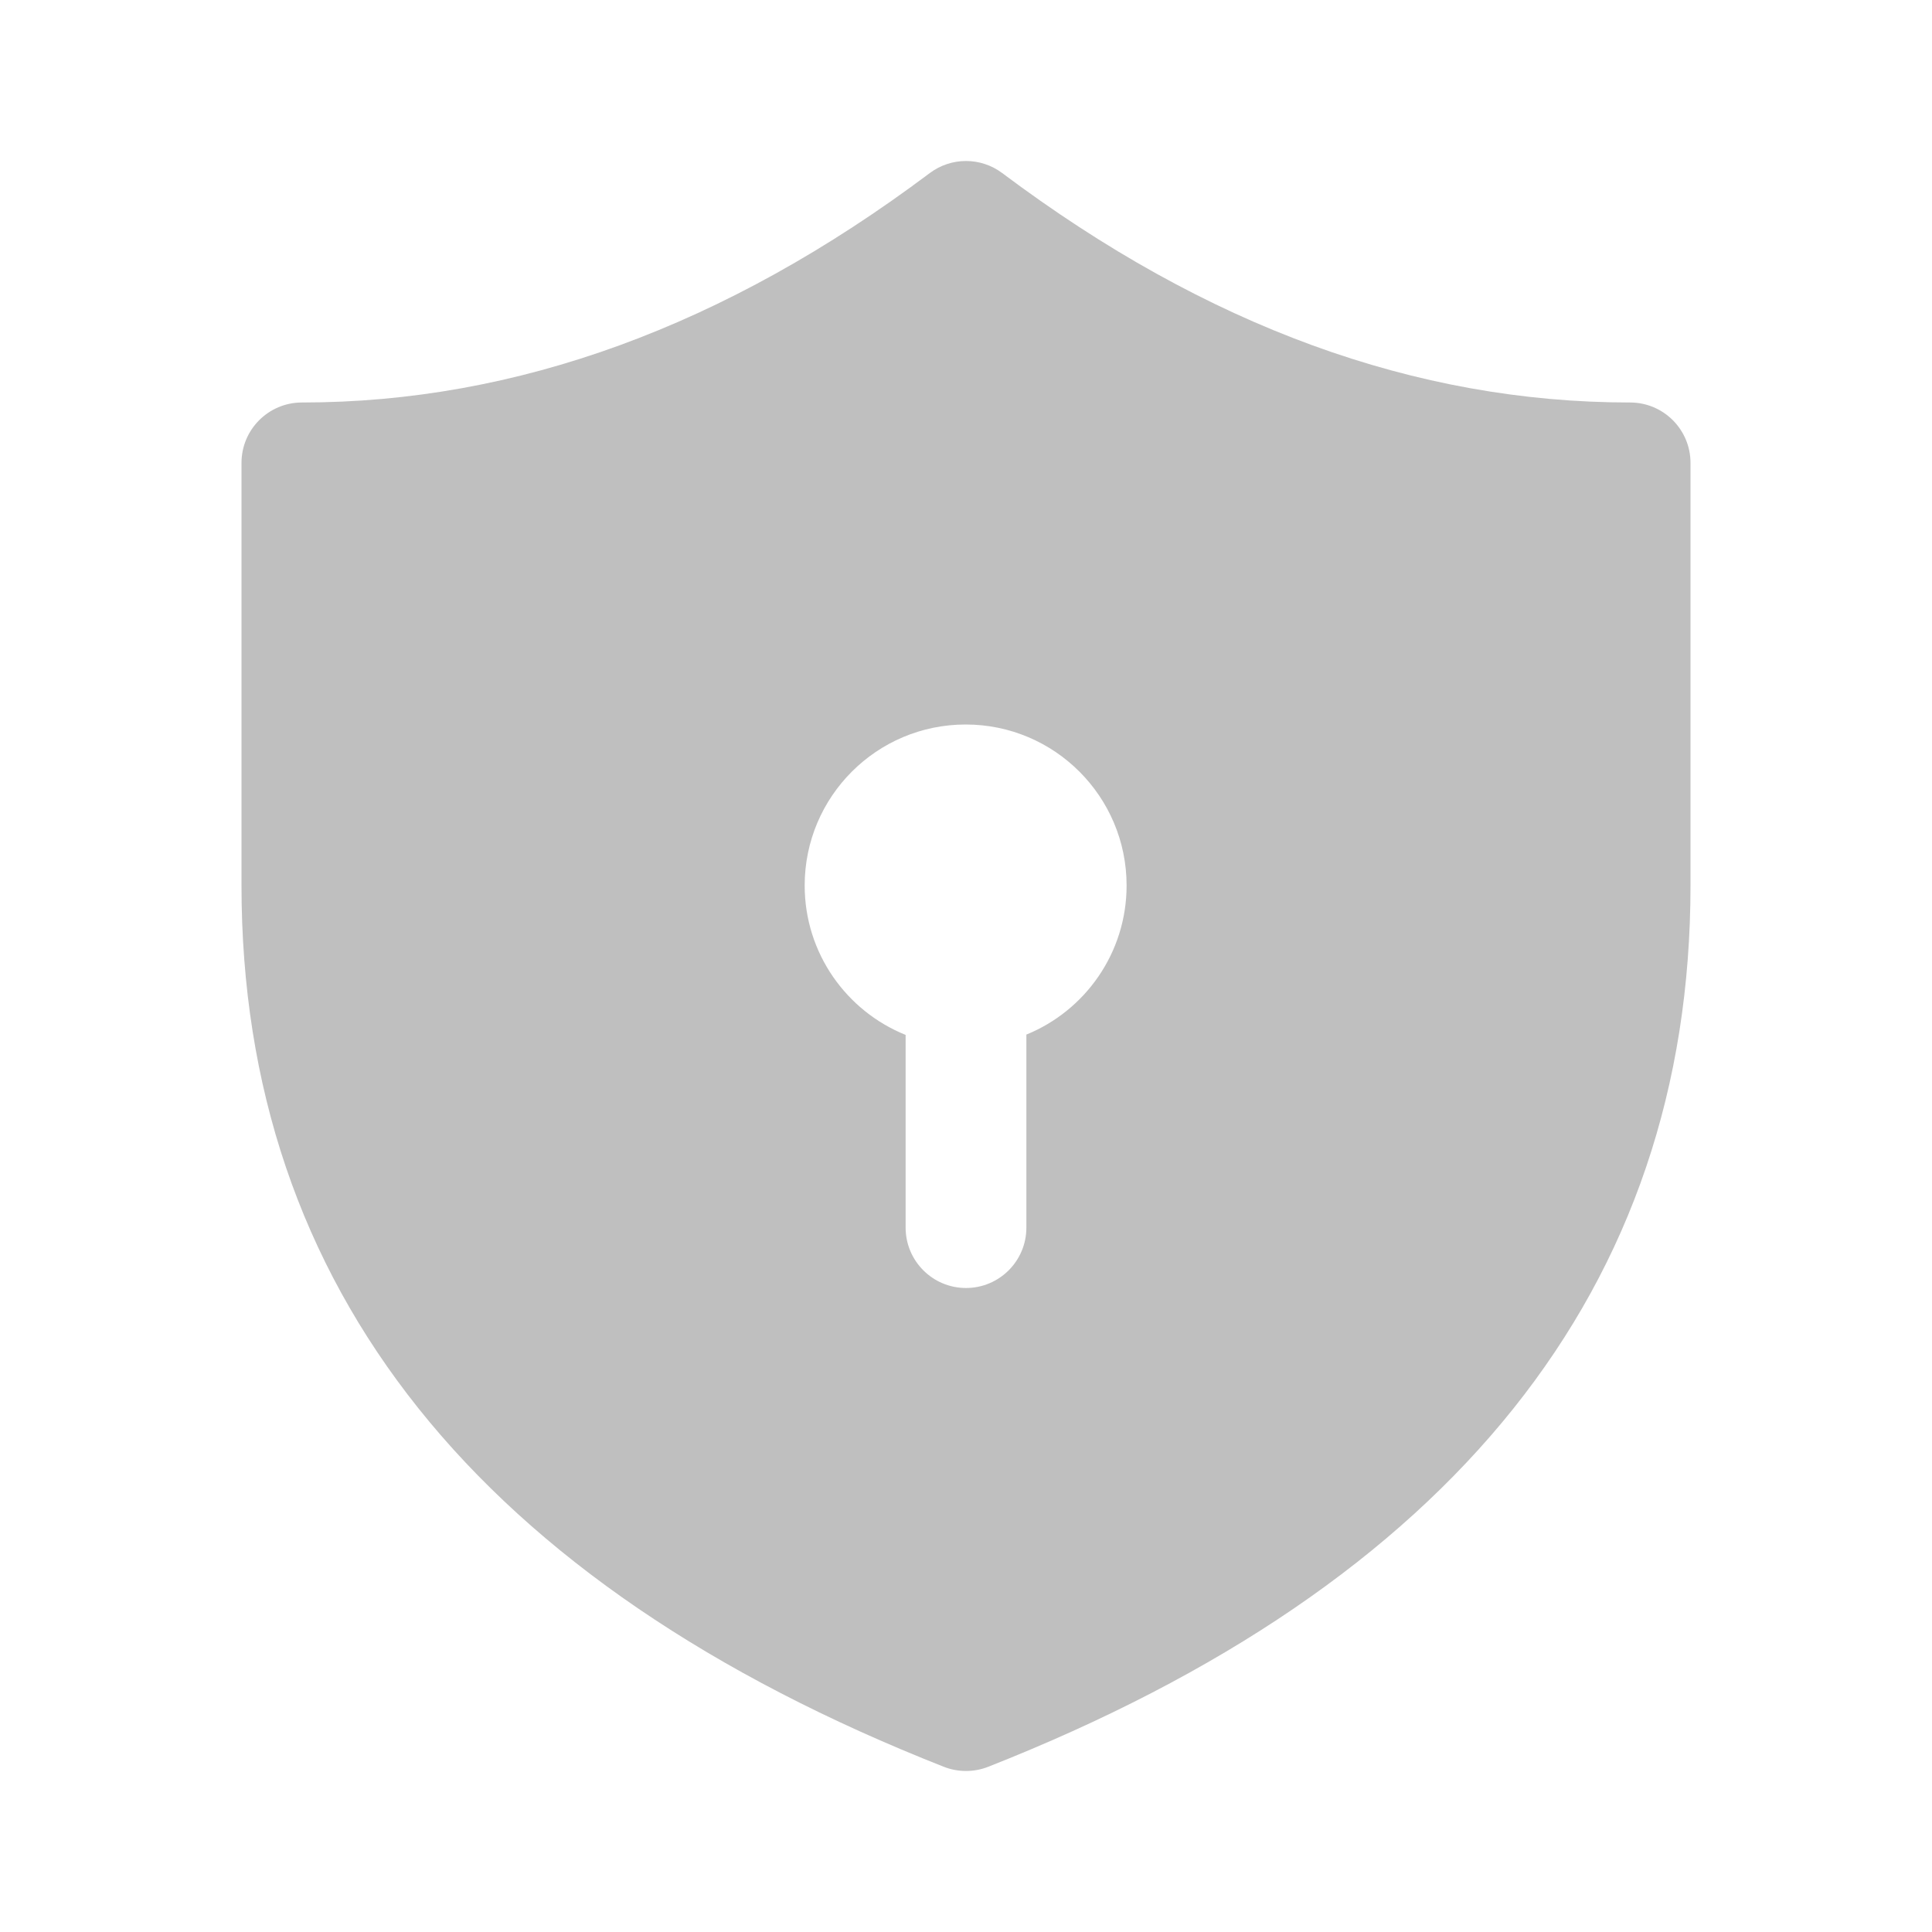 <svg width="512" height="512" viewBox="0 0 24 24" fill="none" xmlns="http://www.w3.org/2000/svg"><path d="M3 5.75V11C3 16.001 5.958 19.676 11.725 21.948C11.902 22.017 12.098 22.017 12.275 21.948C18.042 19.676 21 16.001 21 11V5.75C21 5.336 20.664 5 20.25 5C17.587 5 14.992 4.057 12.45 2.15C12.183 1.95 11.817 1.95 11.55 2.15C9.008 4.057 6.413 5 3.75 5C3.336 5 3 5.336 3 5.75ZM13.995 11C13.995 11.837 13.48 12.555 12.75 12.852L12.75 15.25C12.75 15.664 12.414 16 12 16C11.586 16 11.25 15.664 11.25 15.25L11.25 12.856C10.515 12.56 9.996 11.841 9.996 11C9.996 9.896 10.891 9 11.996 9C13.1 9 13.995 9.896 13.995 11Z" fill="#bfbfbf"/></svg>